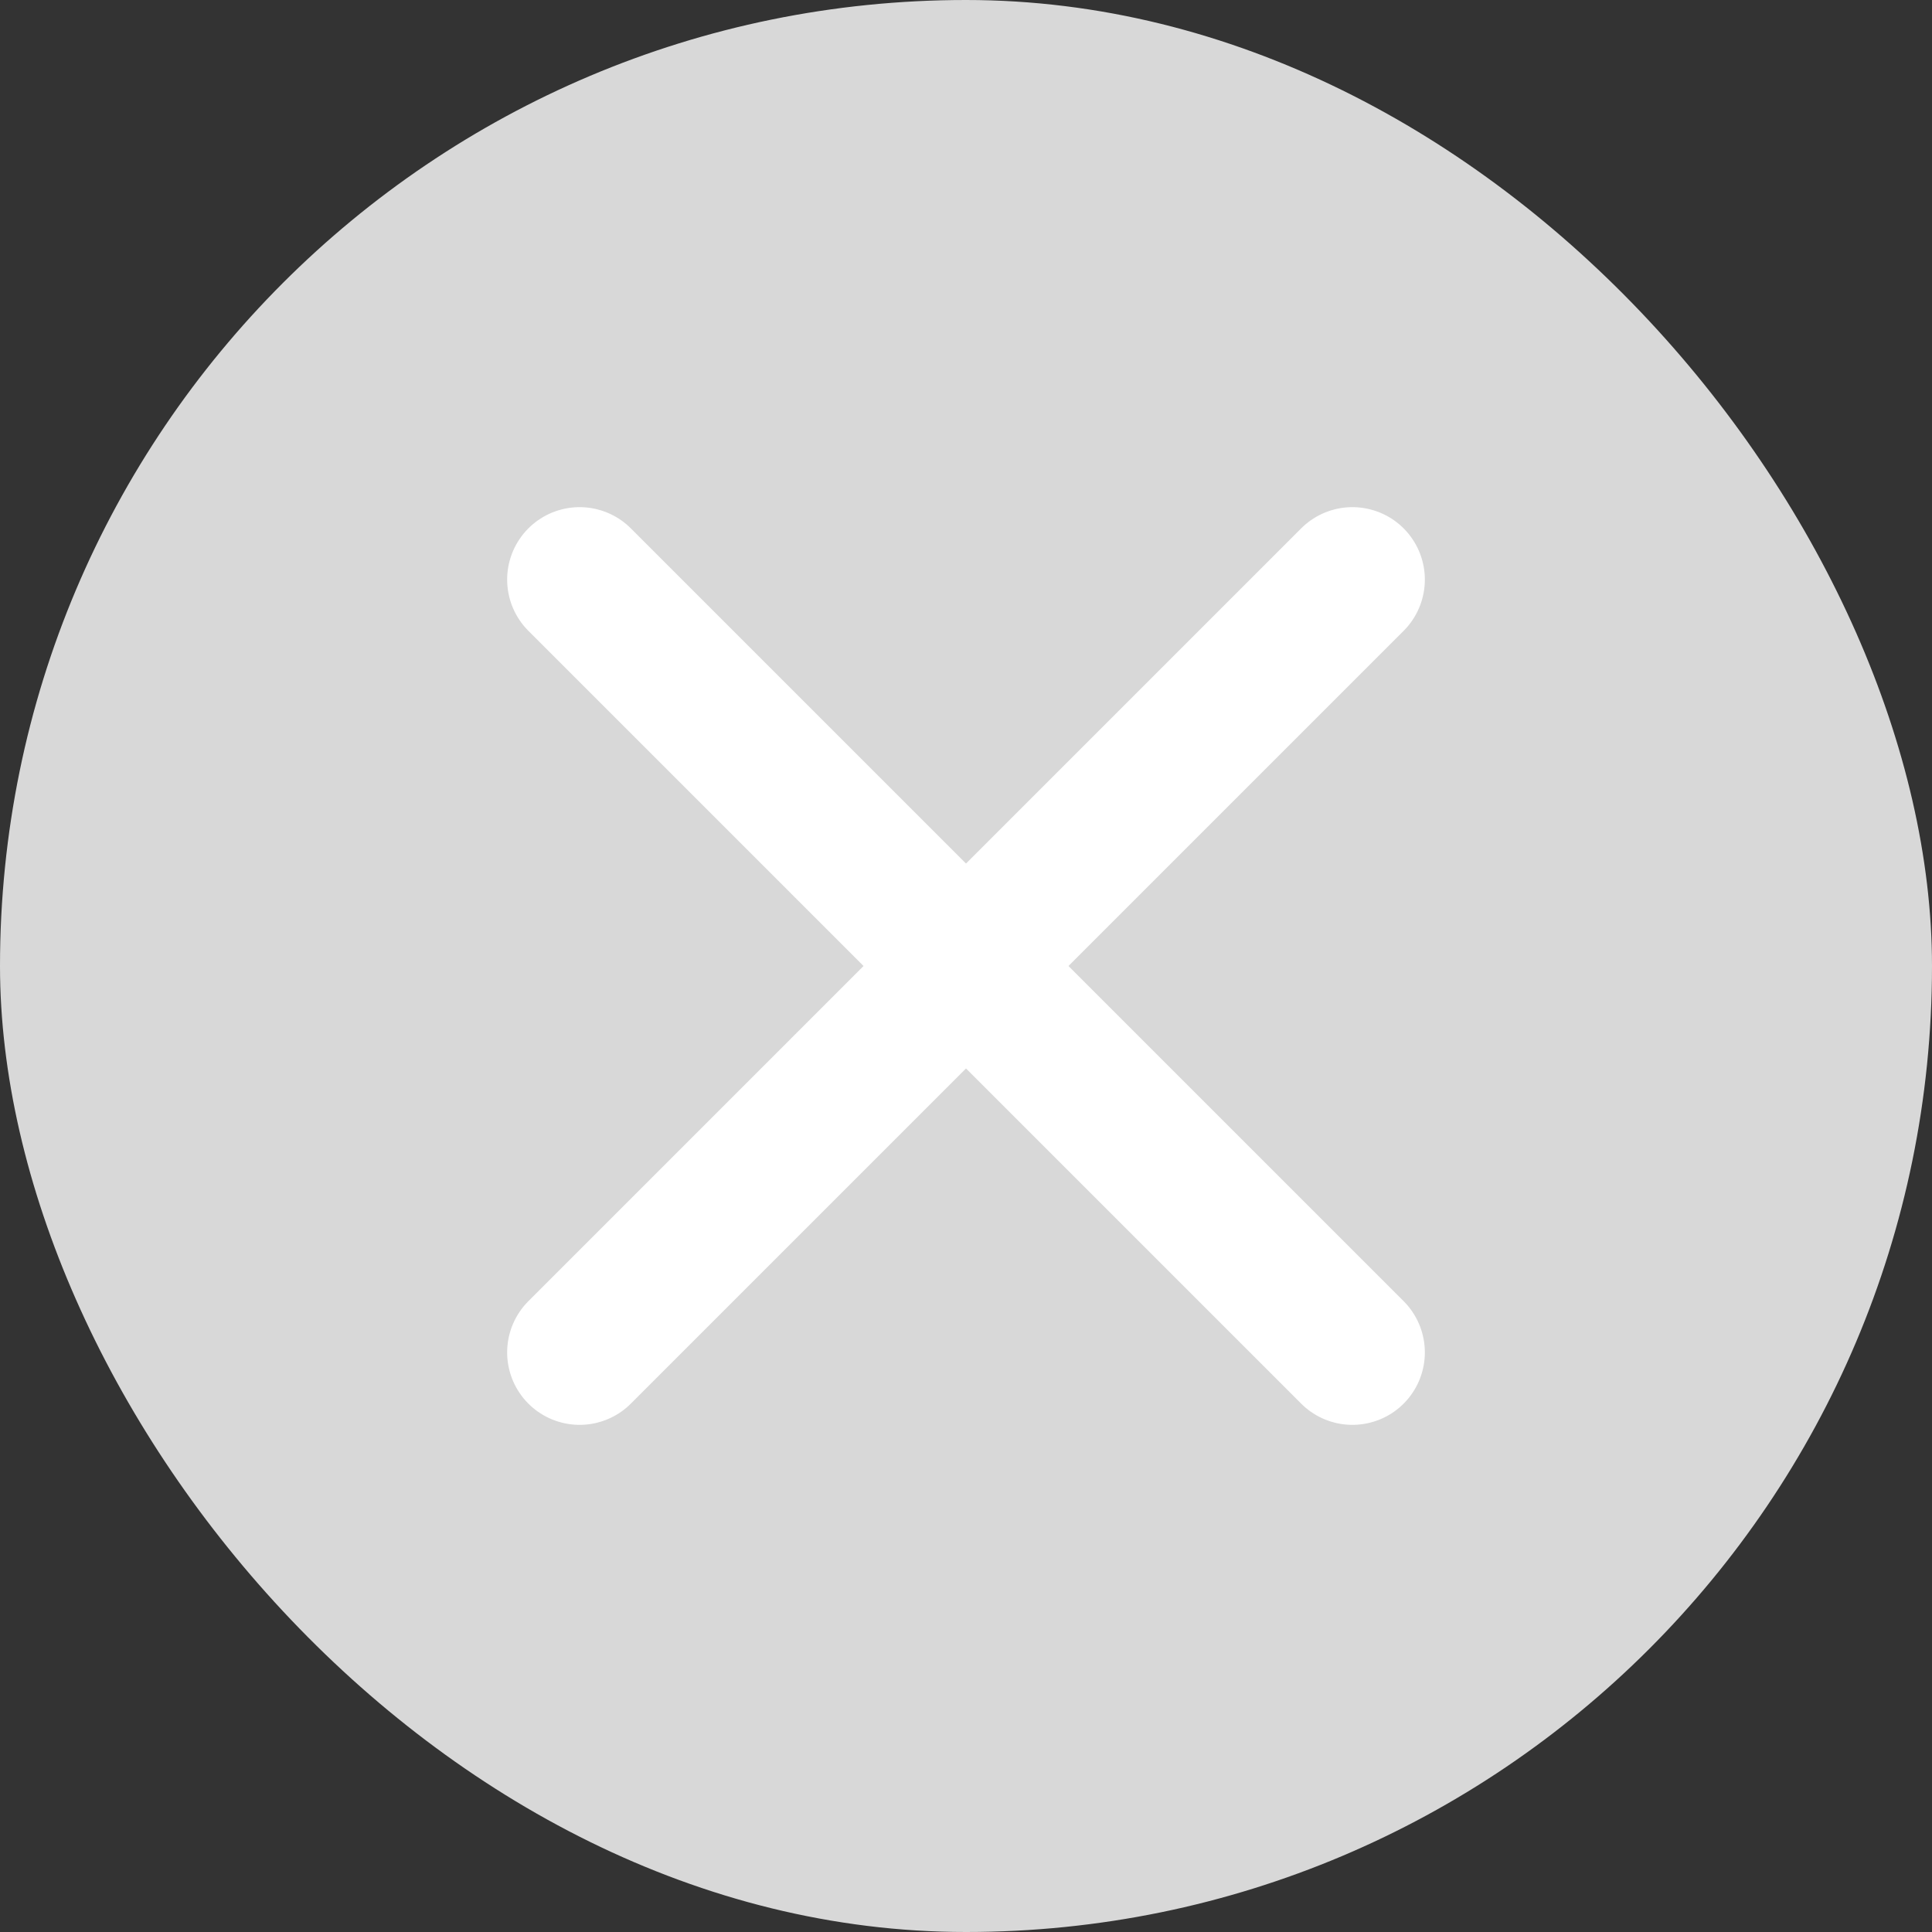 <svg width="20" height="20" viewBox="0 0 20 20" fill="none" xmlns="http://www.w3.org/2000/svg">
<rect x="0" y="0" width="20" height="20" fill="#333333" stroke="none"/>
<rect width="20" height="20" rx="10" fill="#D8D8D8"/>
<path d="M6 6L10 10M10 10L14 14M10 10L14 6M10 10L6 14" stroke="white" stroke-width="1.5" stroke-linecap="round"/>
</svg>
